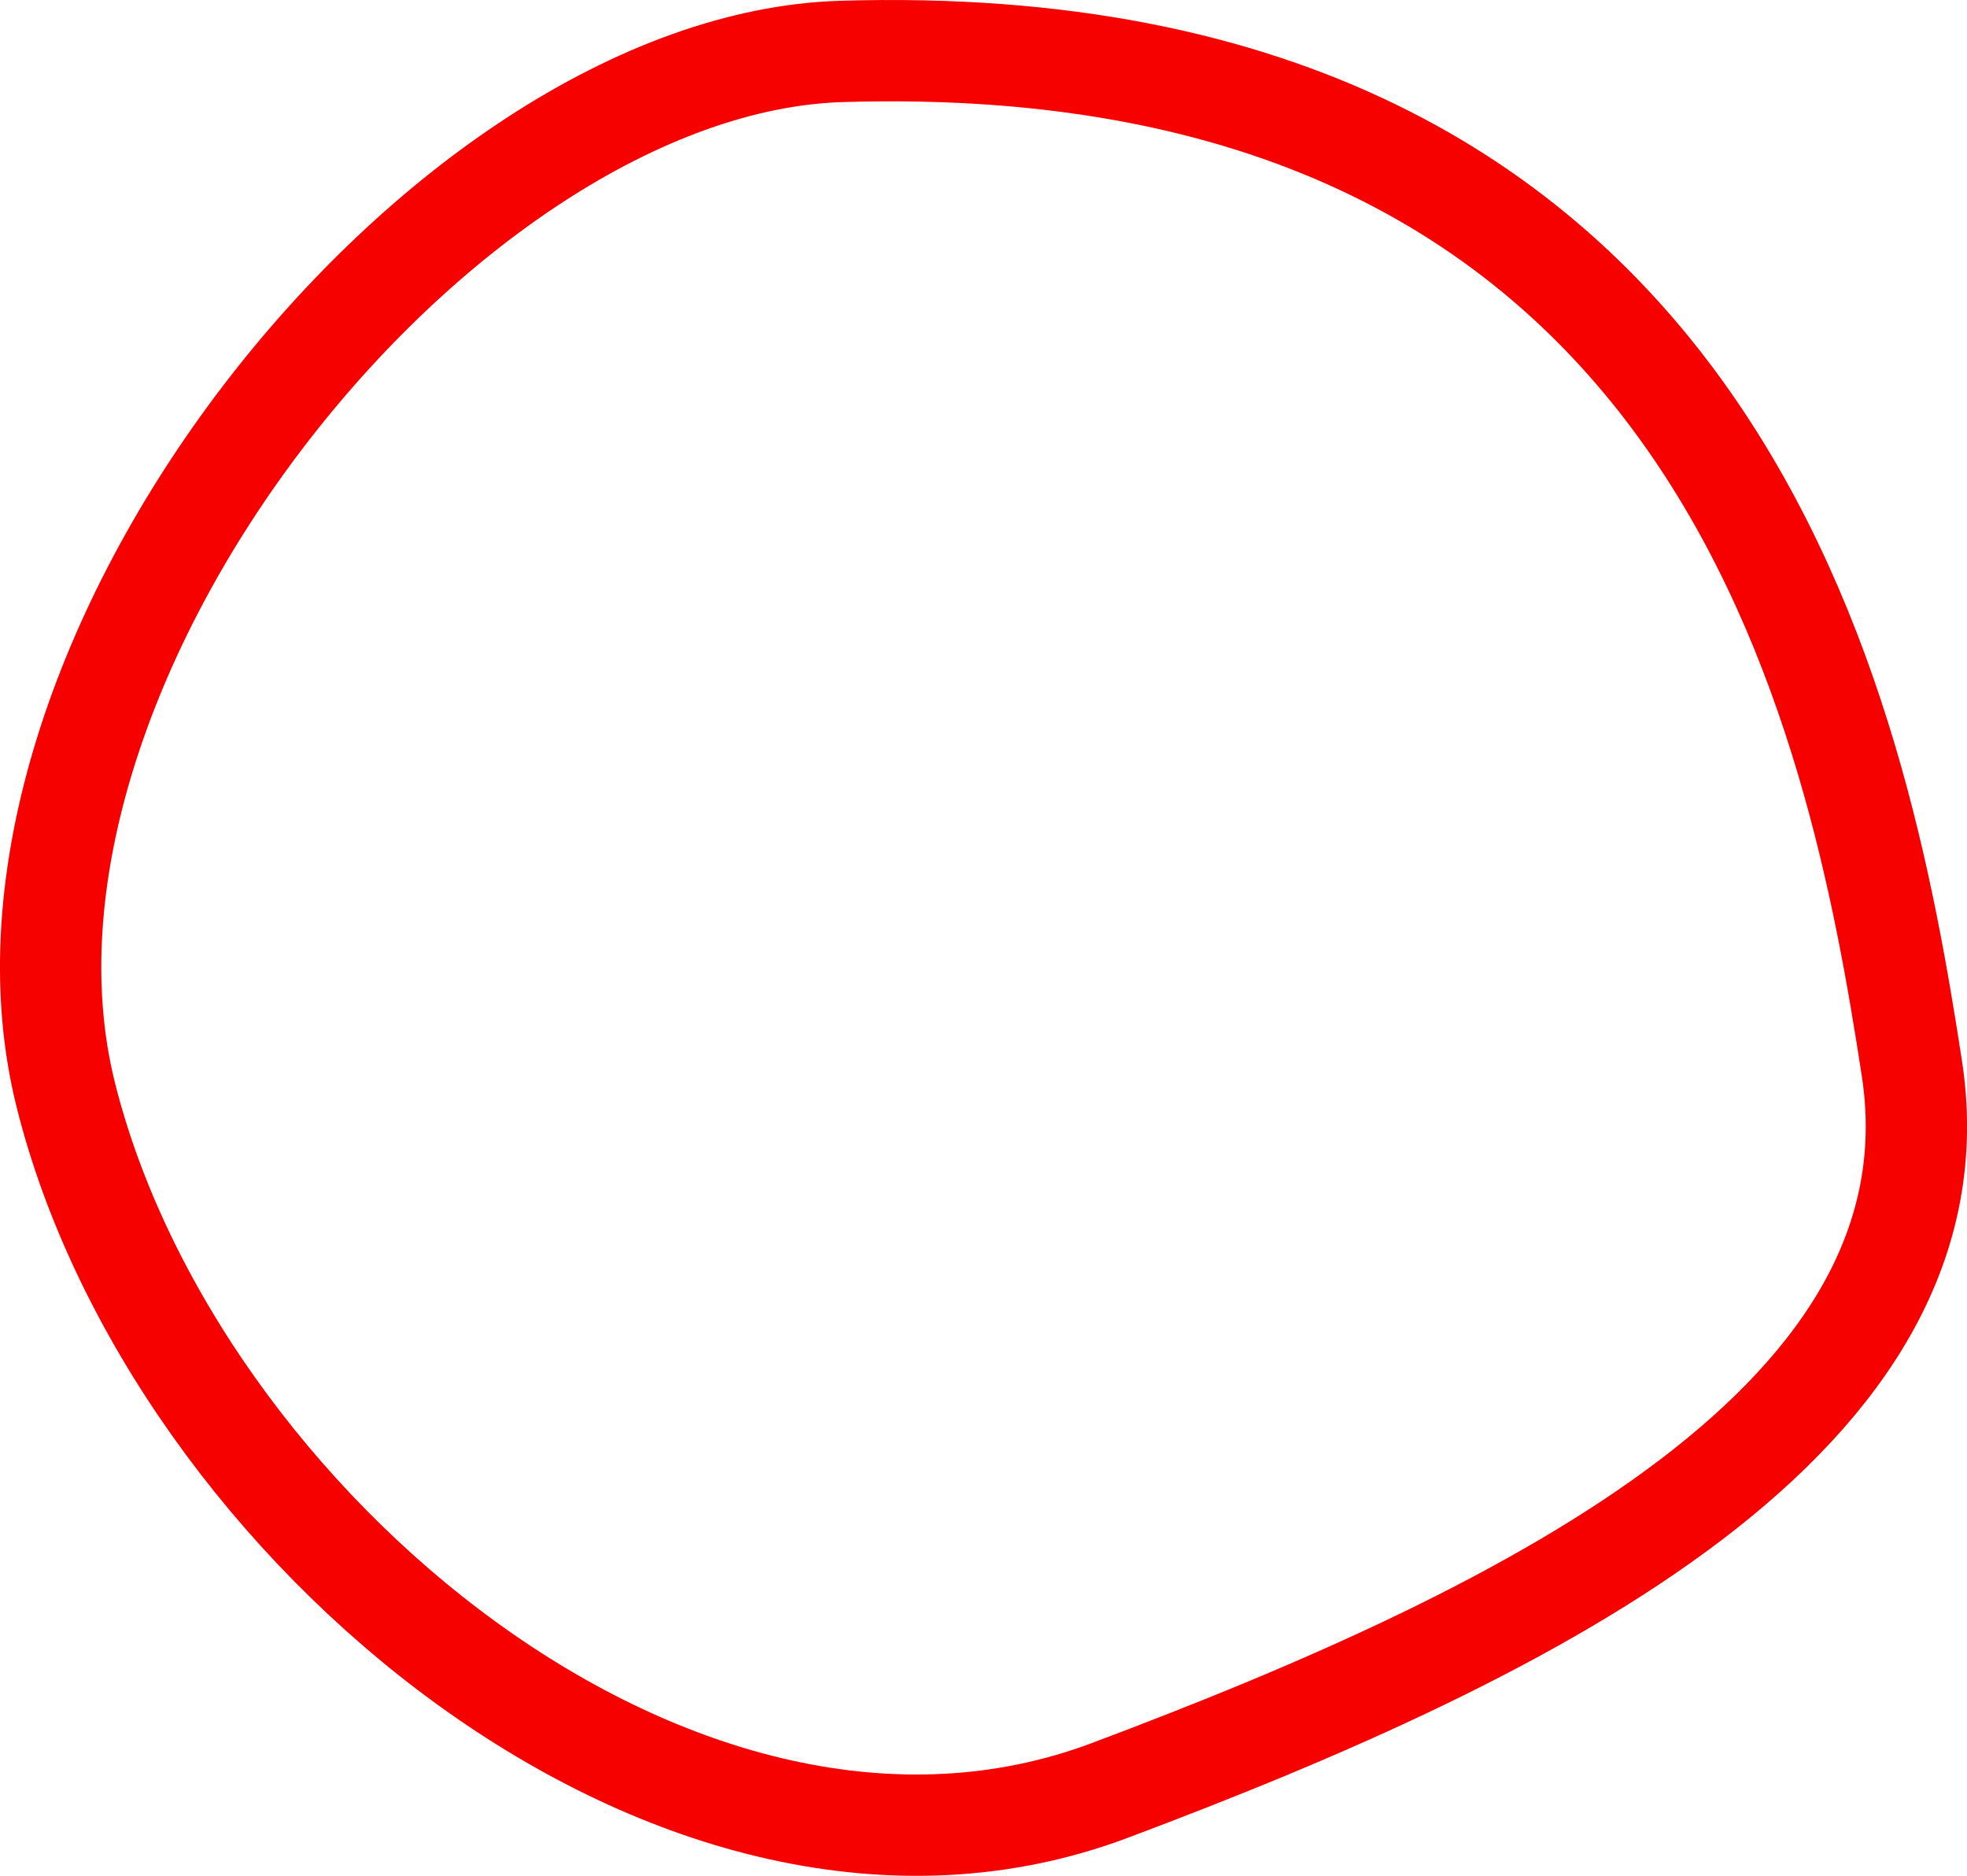<svg xmlns="http://www.w3.org/2000/svg" viewBox="0 0 310.64 296.2"><defs><style>.cls-1{fill:none;stroke:#f70000;stroke-linejoin:bevel;stroke-width:16px;}</style></defs><g id="Слой_2" data-name="Слой 2"><g id="лого"><path class="cls-1" d="M132.92,8.12C69.43,10-6.51,105.3,10.39,172.9s97.18,135.2,164.78,109.85S310.38,223.6,301.93,168.67,272.35,3.89,132.92,8.12Z"/></g></g></svg>